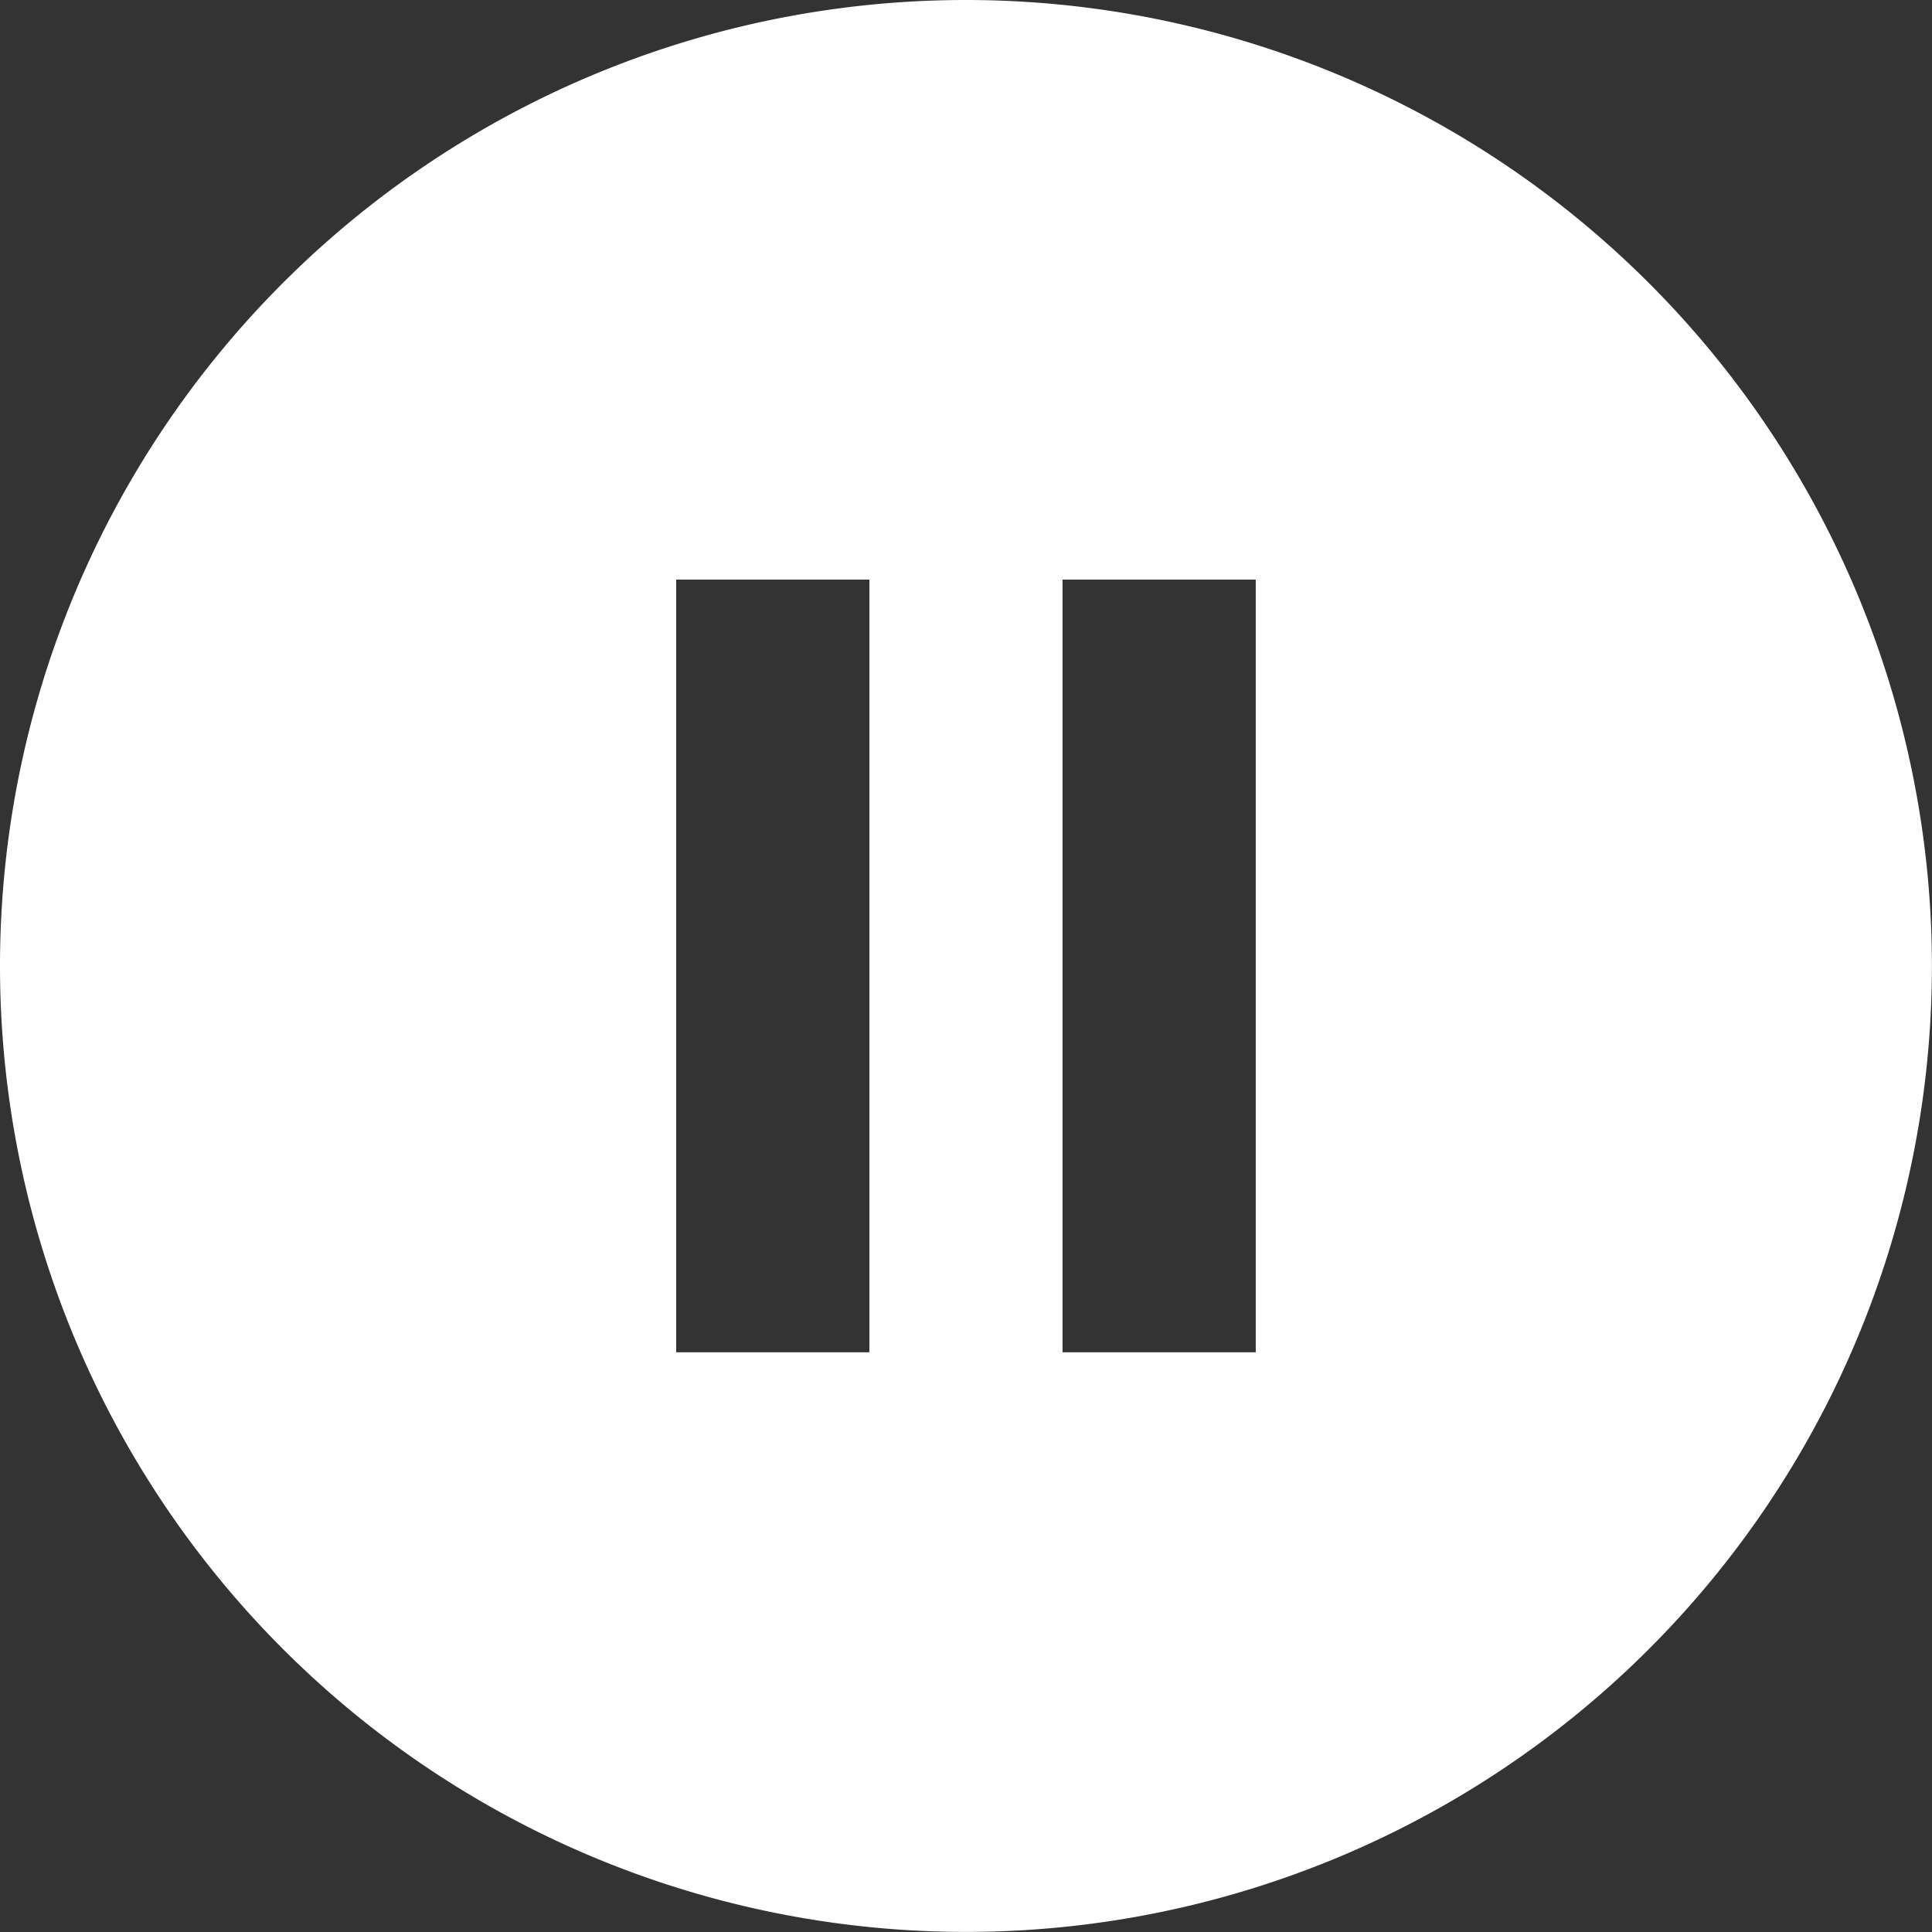<svg id="pause_button" xmlns="http://www.w3.org/2000/svg" width="21.667" height="21.667" viewBox="0 0 21.667 21.667">
  <rect x="0" y="0" width="21.667" height="21.667" fill="#333333" stroke="none"/>
  <g id="Group_2" data-name="Group 2" transform="translate(-2.167 -2.167)">
    <path id="Path_21" data-name="Path 21" d="M13,2.167A10.833,10.833,0,1,0,23.833,13,10.837,10.837,0,0,0,13,2.167ZM11.917,17.333H9.75V8.667h2.167Zm4.333,0H14.083V8.667H16.25Z" fill="#fff"/>
  </g>
</svg>
